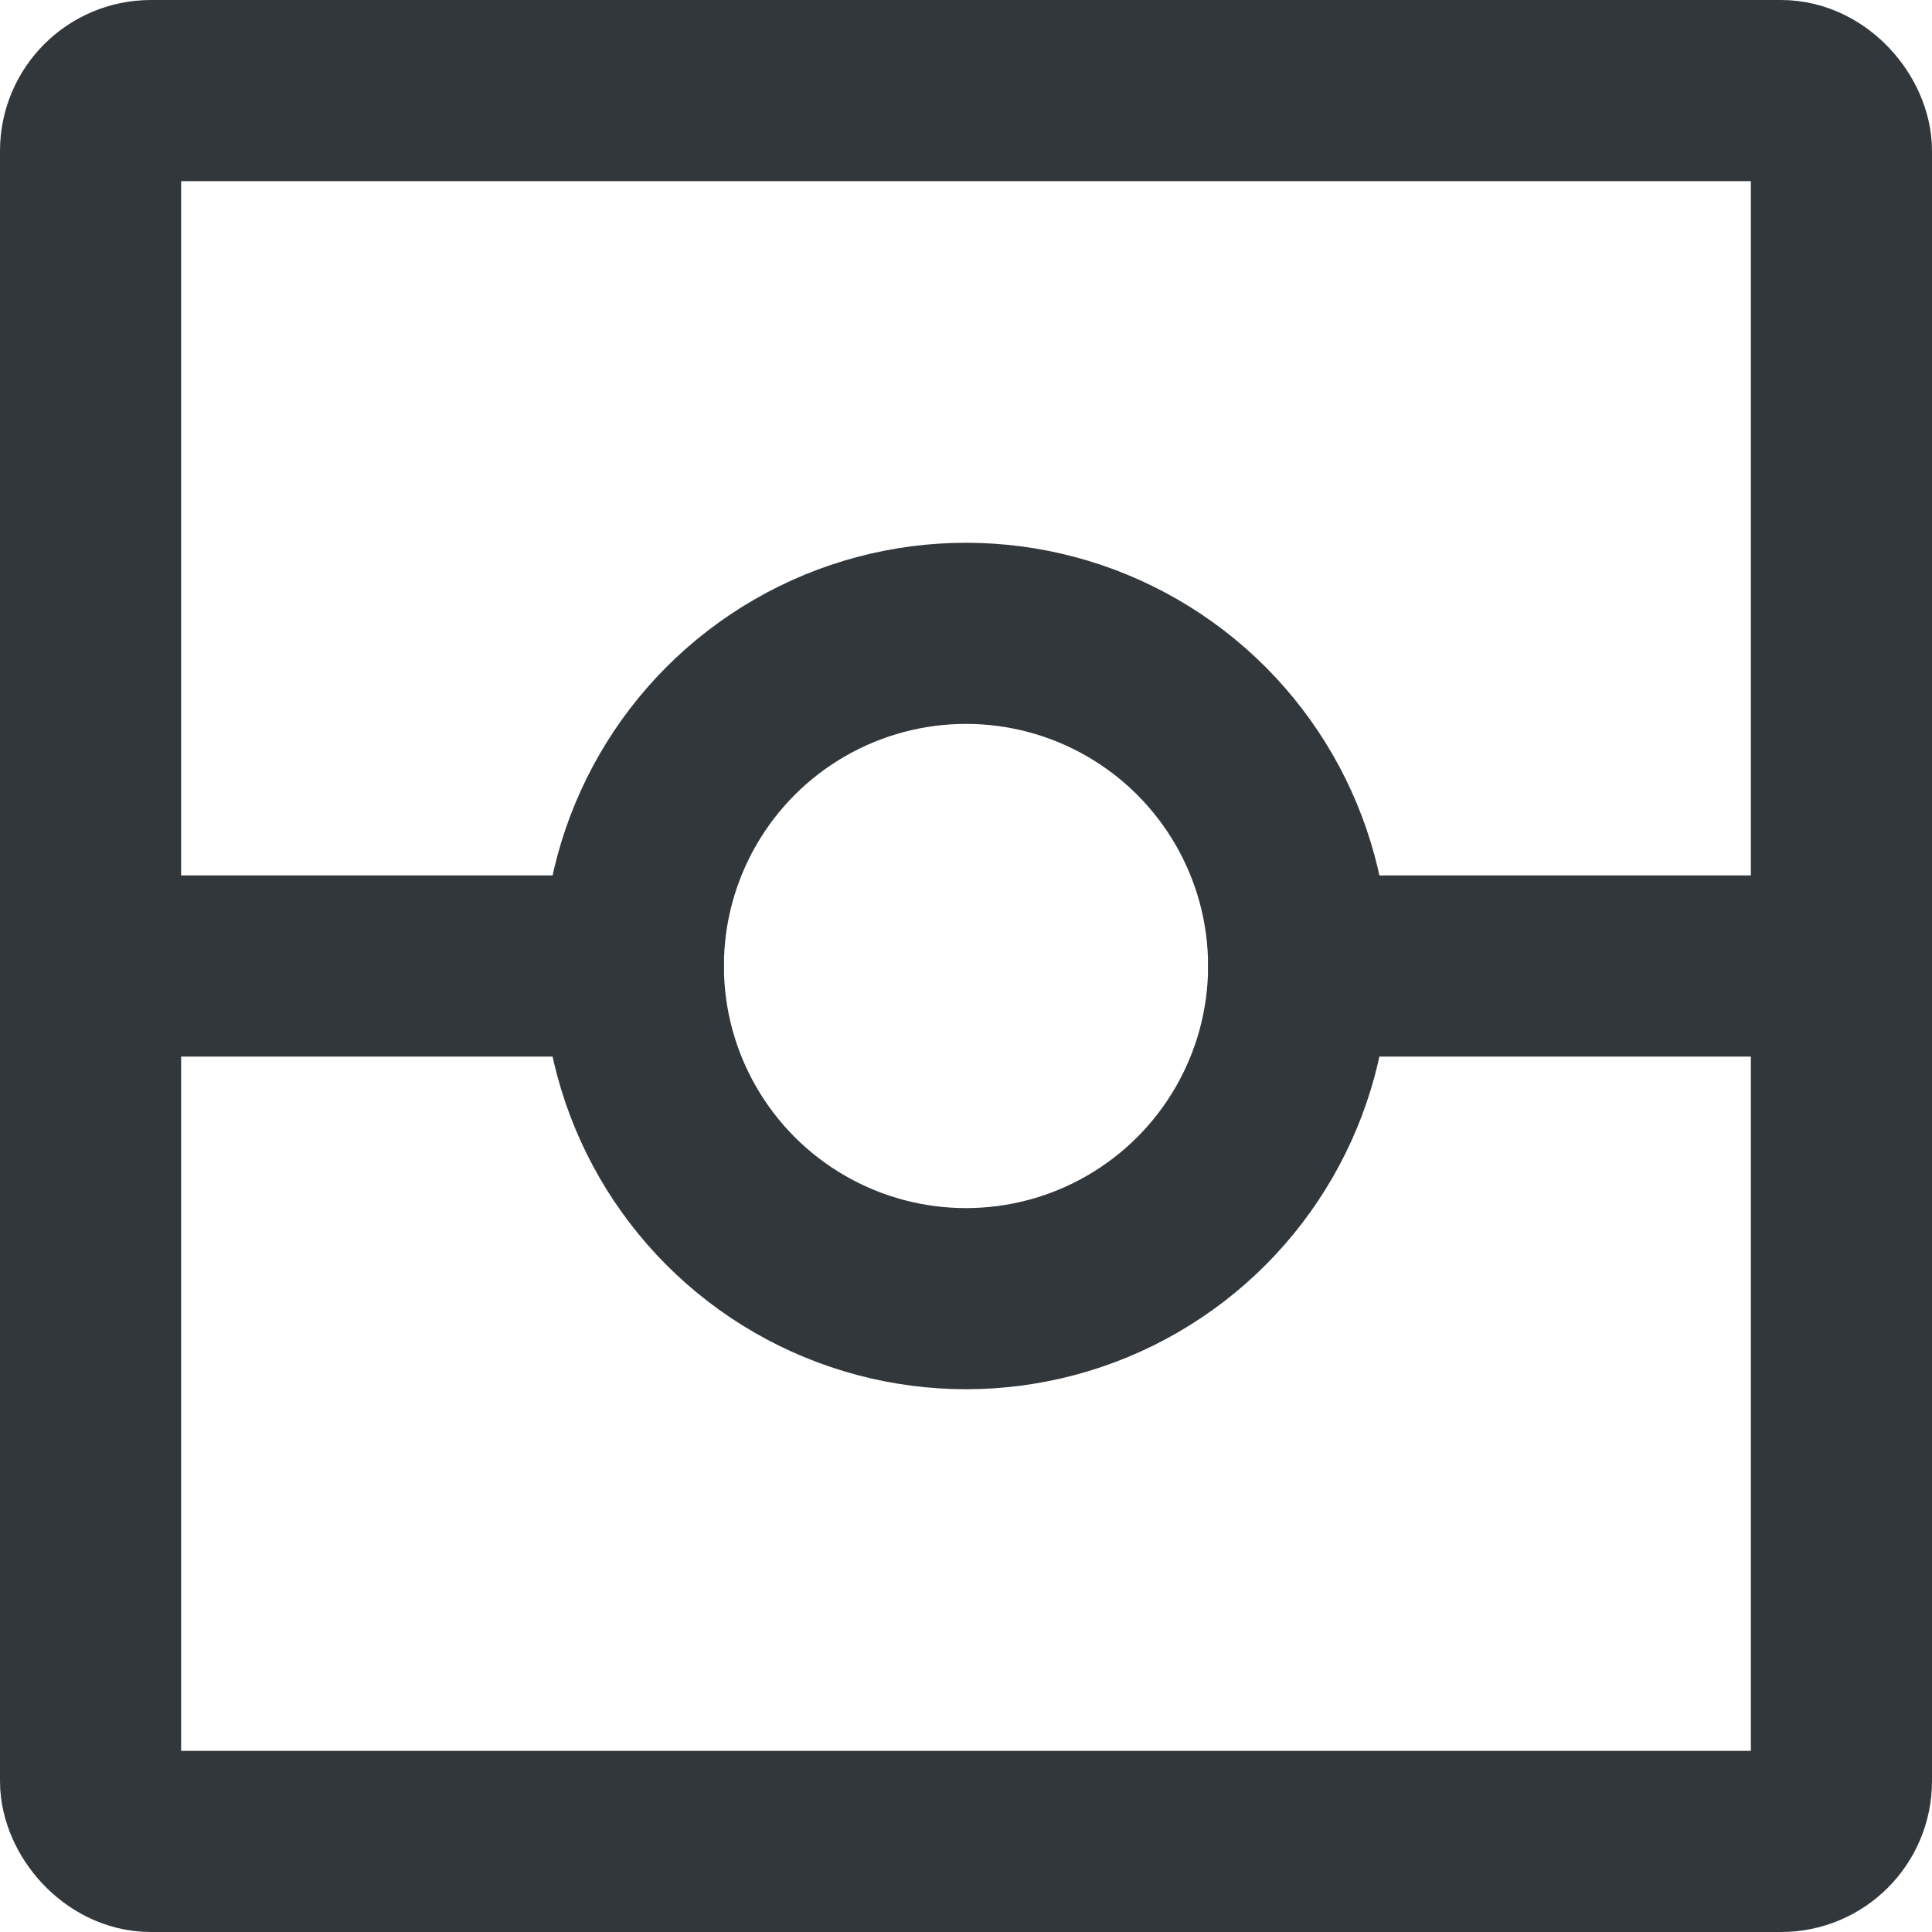 <svg viewBox="0 0 64 64" xmlns="http://www.w3.org/2000/svg"><g fill="none" stroke="#32373c" stroke-linecap="round" stroke-miterlimit="10" stroke-width="6"><rect height="58" rx="2" width="58" x="3" y="3"/><circle cx="32" cy="32" r="11.02"/><path d="m20.98 32h-17.98"/><path d="m43.02 32h17.98"/></g></svg>